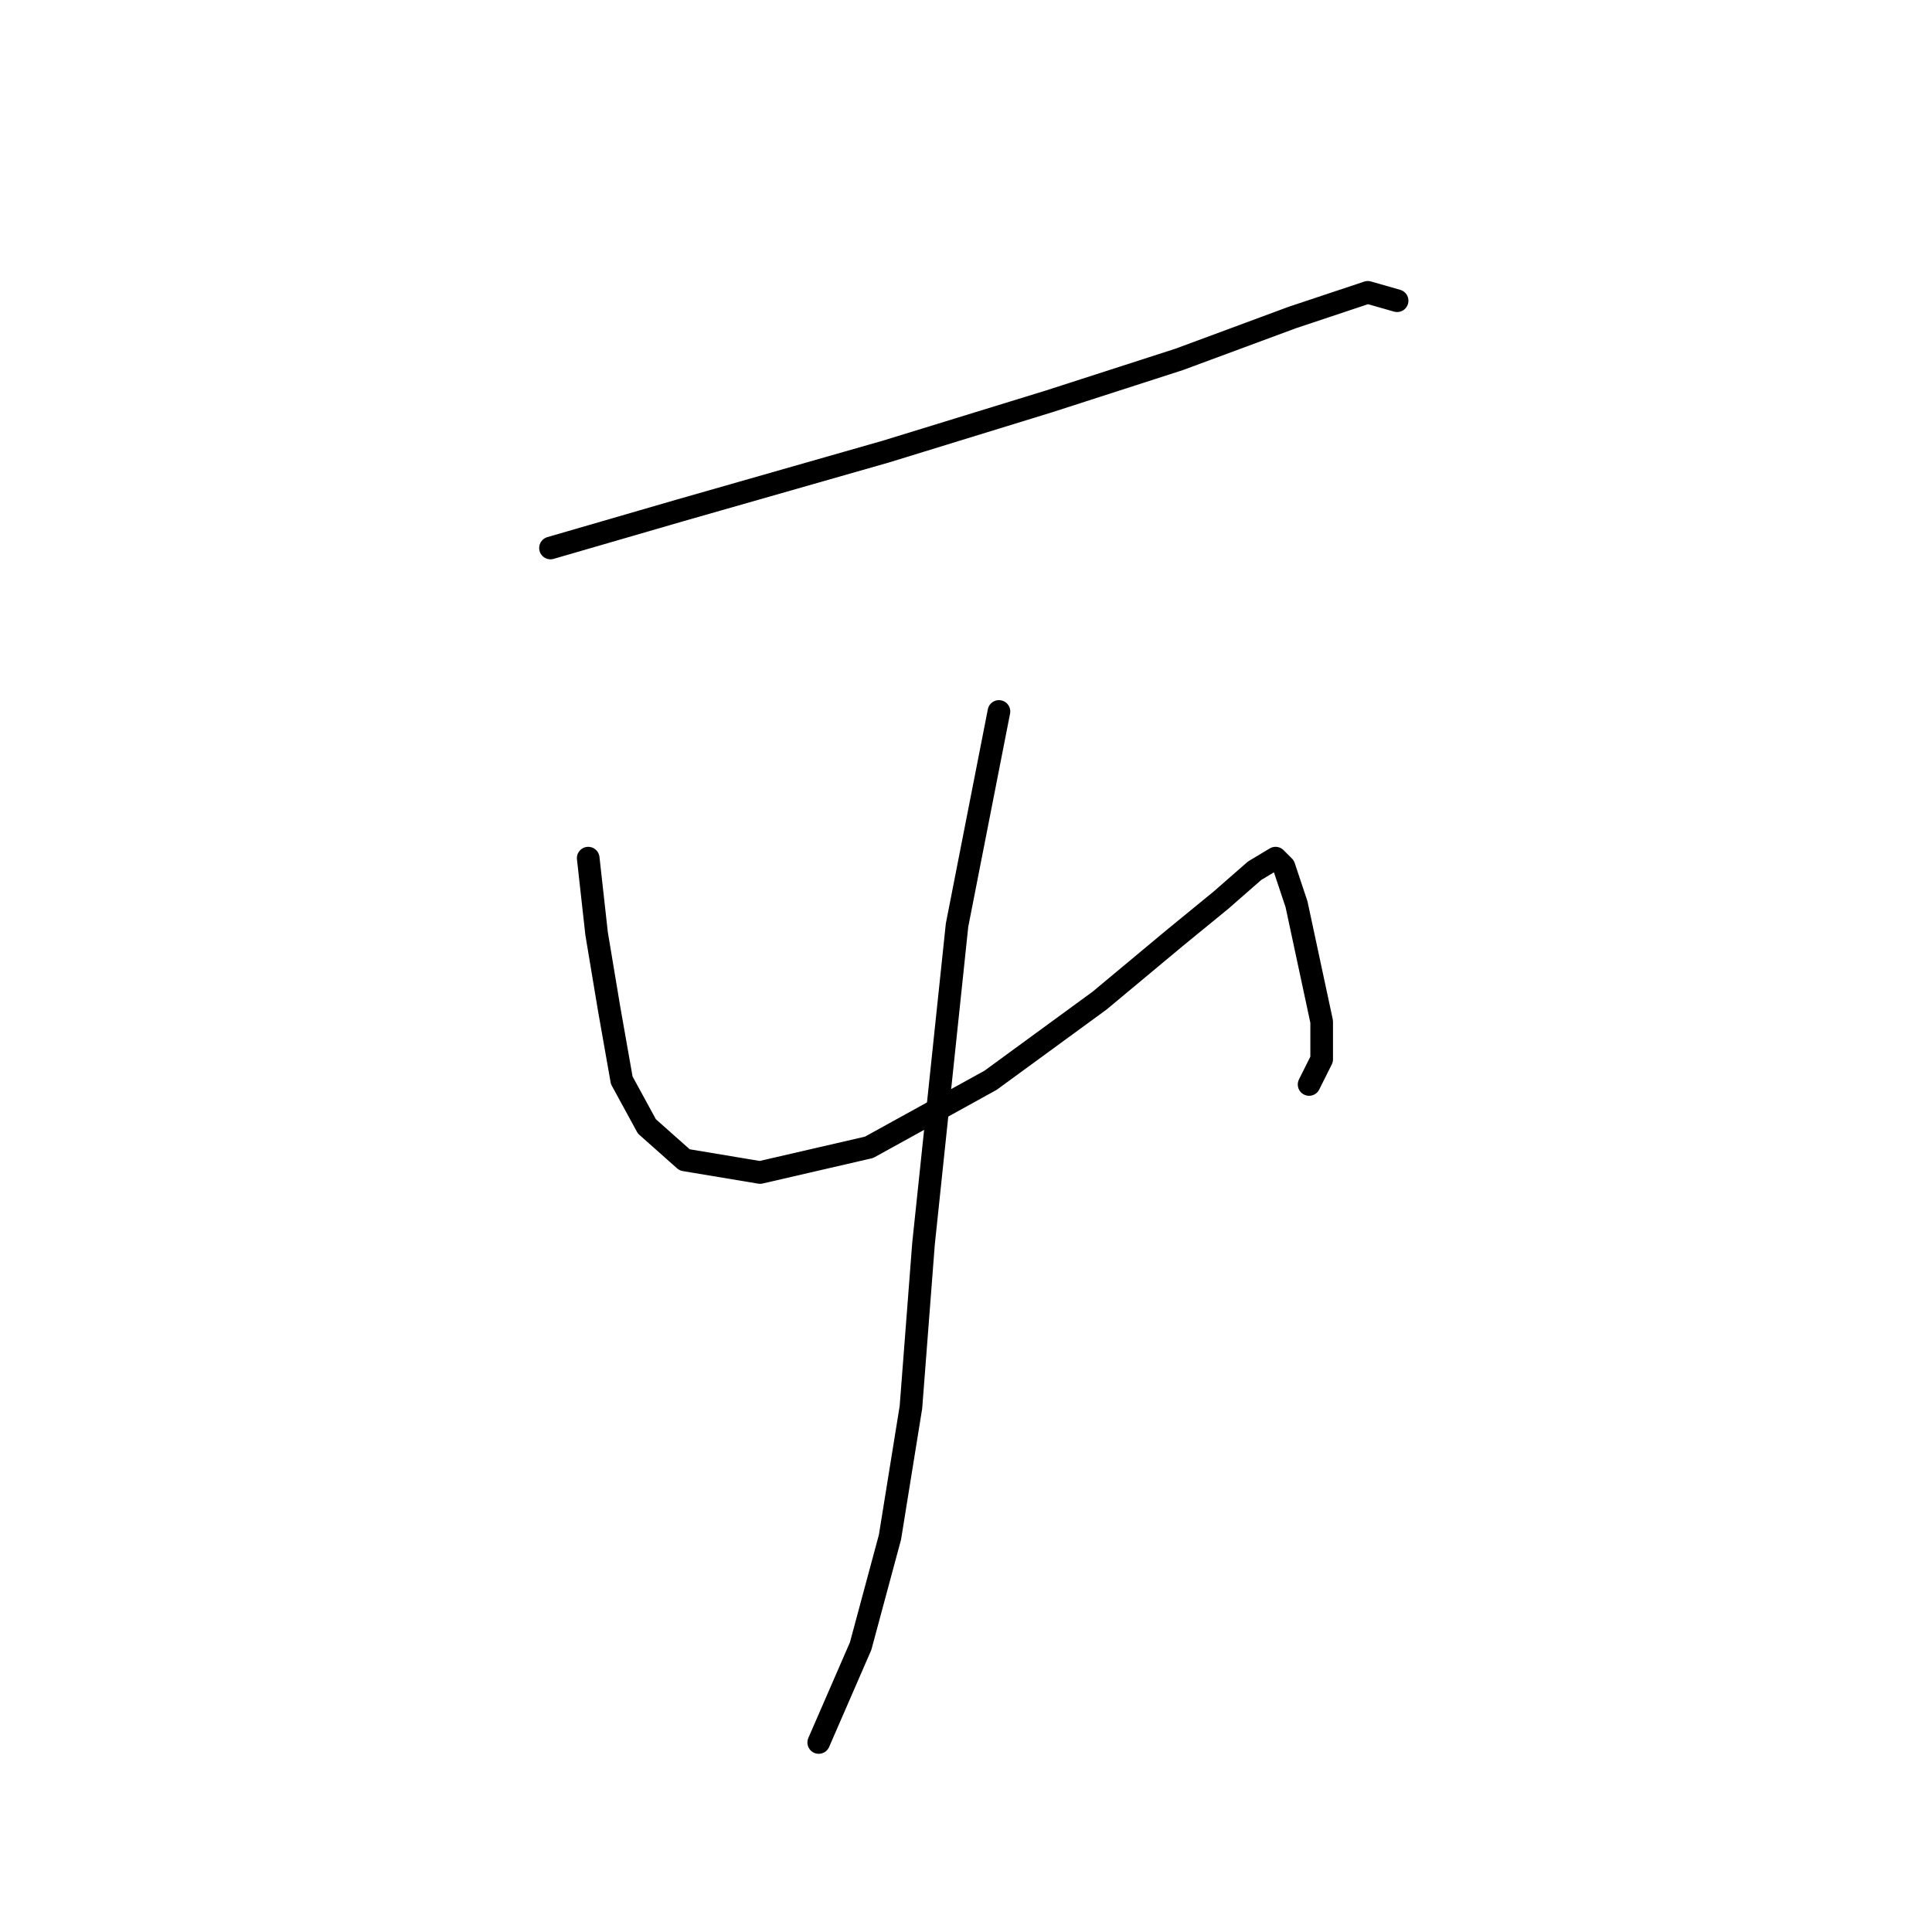 <?xml version="1.0" standalone="no"?>
    <svg width="256" height="256" xmlns="http://www.w3.org/2000/svg" version="1.1">
    <polyline stroke="black" stroke-width="3" stroke-linecap="round" fill="transparent" stroke-linejoin="round" points="72.943 72.613 90.159 67.615 117.372 59.84 139.03 53.176 156.246 47.622 171.241 42.069 181.237 38.737 185.125 39.847 185.125 39.847 " />
        <polyline stroke="black" stroke-width="3" stroke-linecap="round" fill="transparent" stroke-linejoin="round" points="77.941 113.709 79.052 123.705 80.718 133.702 82.384 143.143 85.716 149.252 90.715 153.694 100.711 155.361 115.15 152.028 131.255 143.143 145.694 132.591 155.691 124.261 161.8 119.263 166.243 115.375 169.019 113.709 170.13 114.82 171.796 119.818 173.462 127.593 175.128 135.368 175.128 140.366 173.462 143.698 173.462 143.698 " />
        <polyline stroke="black" stroke-width="3" stroke-linecap="round" fill="transparent" stroke-linejoin="round" points="132.366 94.272 126.812 122.595 122.37 164.802 120.704 186.46 117.927 203.676 114.039 218.115 108.486 230.888 108.486 230.888 " />
        </svg>